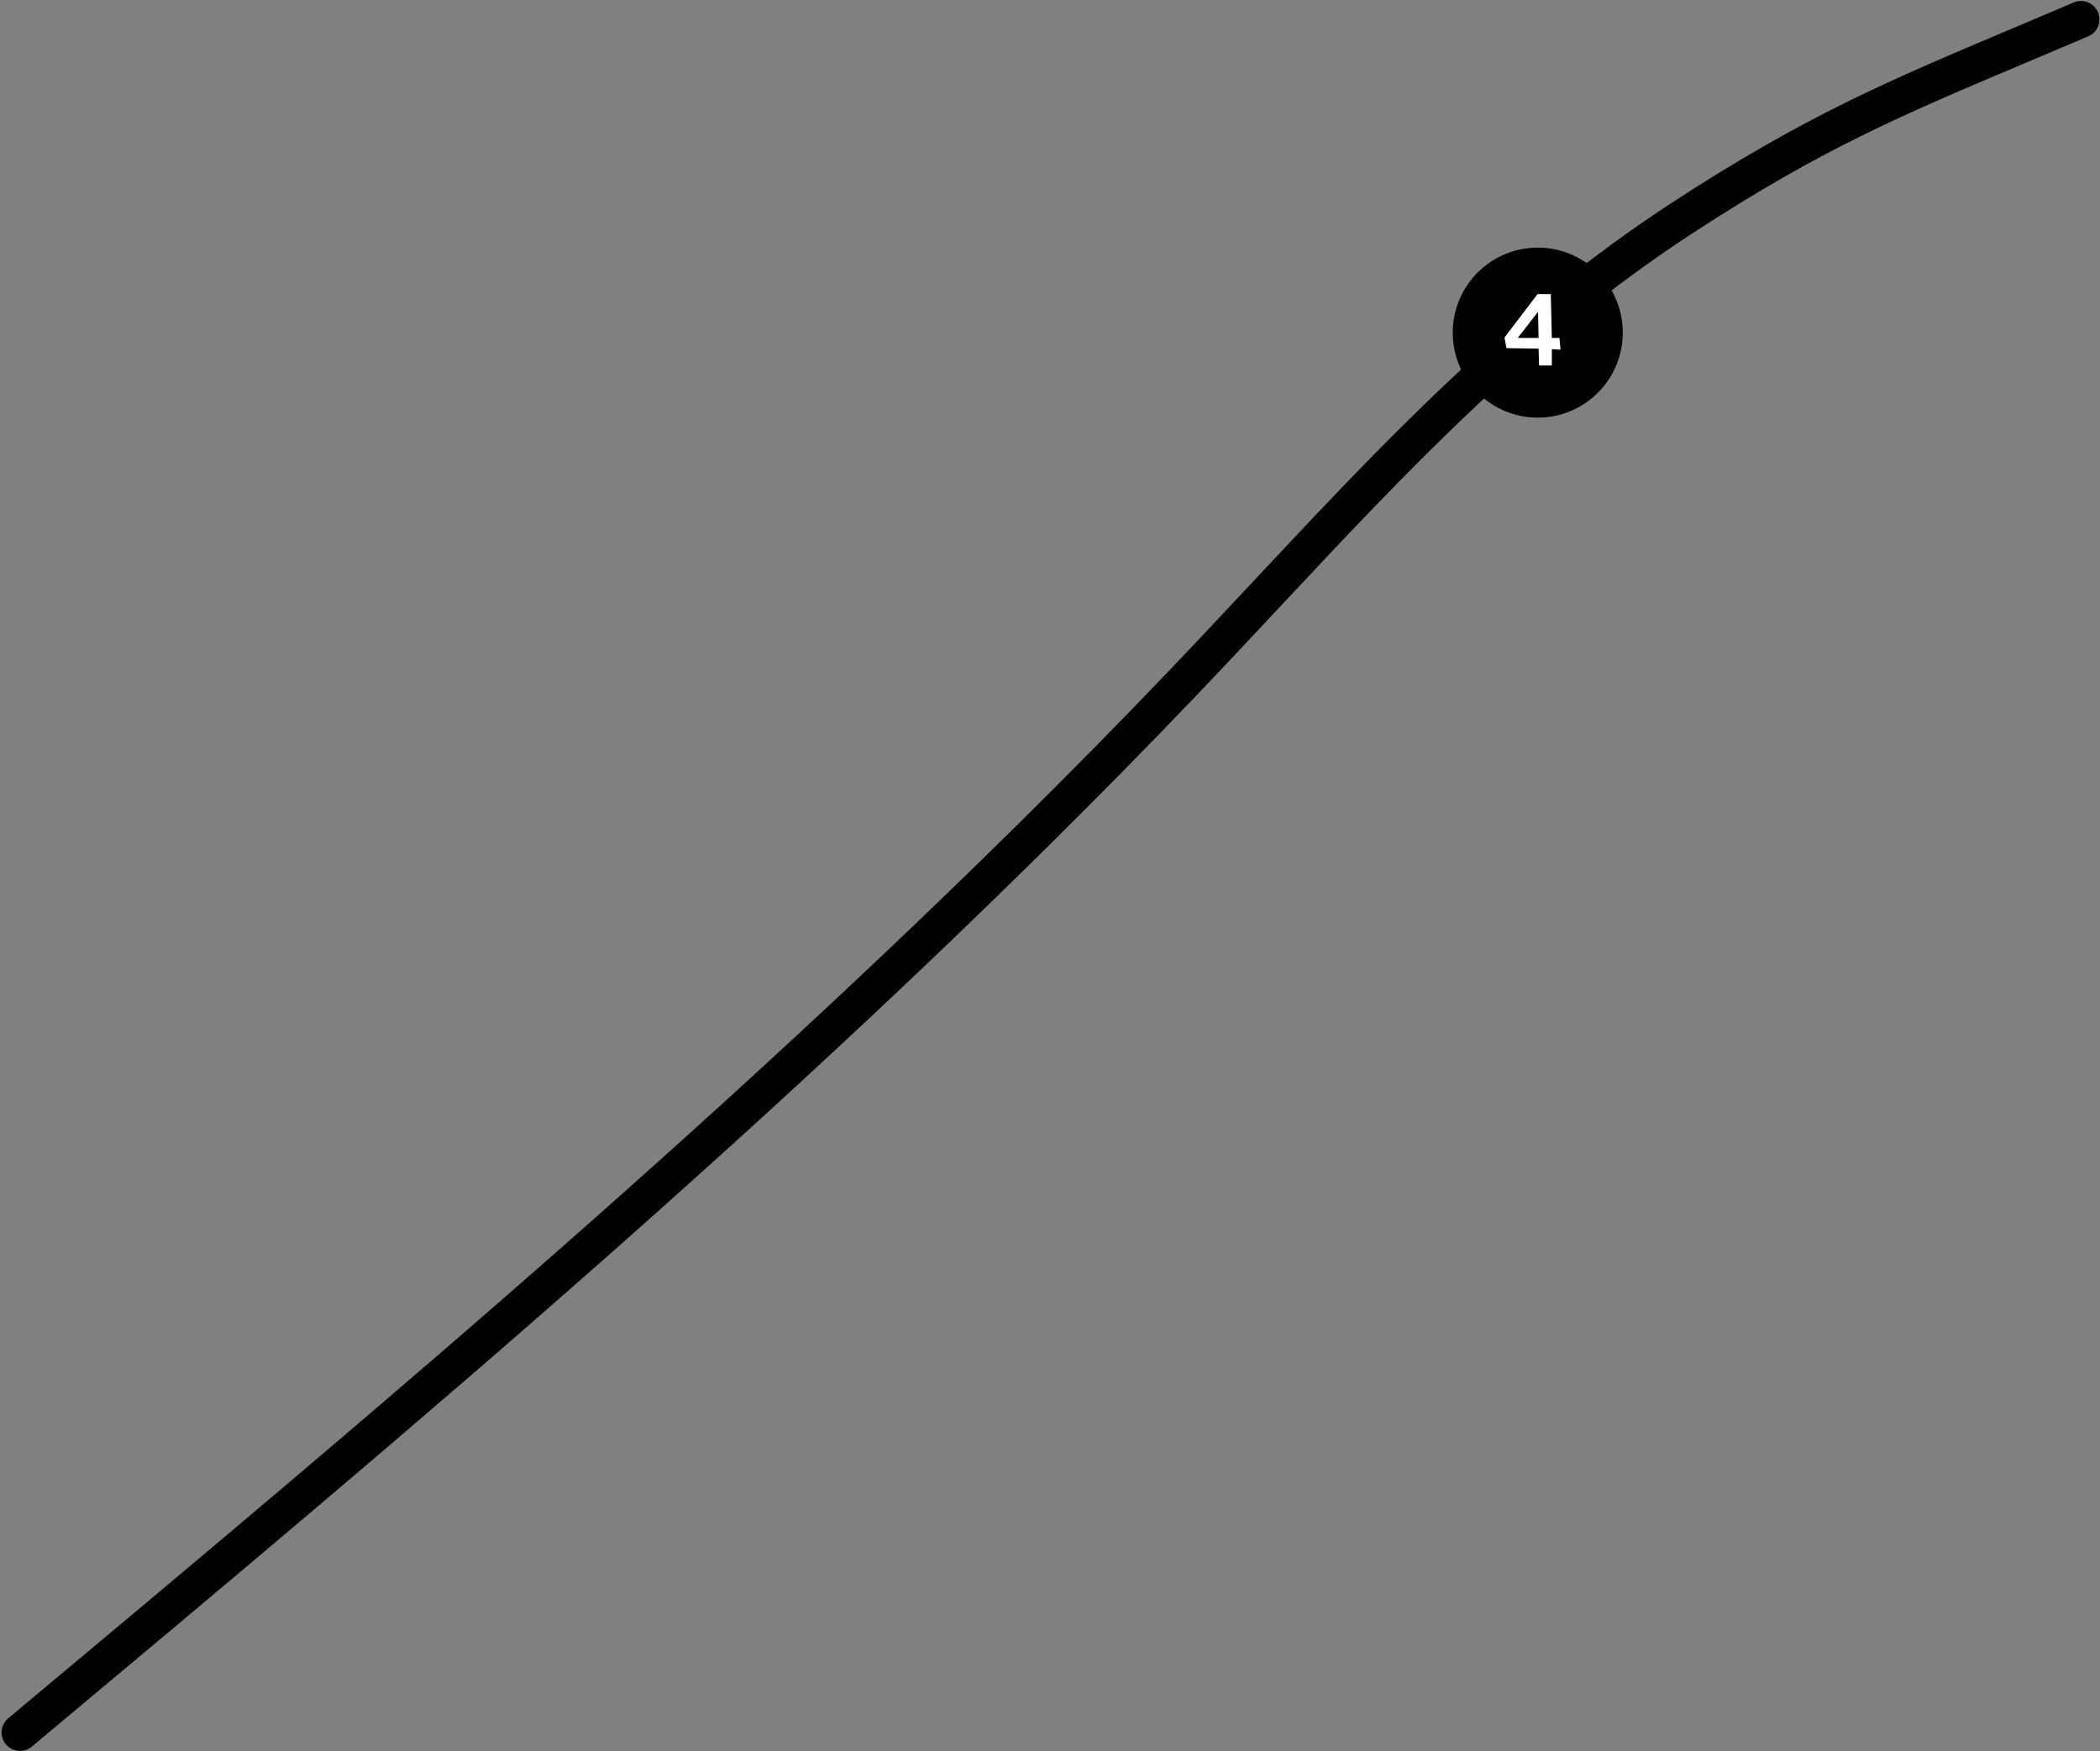 <?xml version="1.0" encoding="UTF-8"?>
<svg width="741px" height="618px" viewBox="0 0 741 618" version="1.1" xmlns="http://www.w3.org/2000/svg" xmlns:xlink="http://www.w3.org/1999/xlink"><rect x="0" y="0" width="741" height="618" fill="#808080" stroke="none"/><script xmlns=""/>
    <title>4-Зубатка</title>
    <g id="Page-1" stroke="none" stroke-width="1" fill="none" fill-rule="evenodd">
        <g id="Красная" transform="translate(-2495, -592)" fill-rule="nonzero">
            <g id="4-Зубатка" transform="translate(2495.559, 592.344)">
                <path d="M6.504,617.611 C4.645,617.611 2.799,616.818 1.513,615.28 C-0.789,612.526 -0.423,608.426 2.331,606.124 C133.158,496.757 281.441,372.798 410.971,237.413 C421.014,226.916 430.997,216.247 440.652,205.929 C487.247,156.132 531.259,109.095 589.593,71.065 C636.353,40.579 665.594,28.239 709.856,9.559 C716.556,6.732 723.626,3.748 731.184,0.522 C734.49,-0.885 738.306,0.649 739.714,3.949 C741.123,7.251 739.589,11.07 736.286,12.479 C728.712,15.712 721.625,18.702 714.91,21.536 C669.741,40.598 642.479,52.104 596.693,81.955 C539.677,119.127 496.188,165.604 450.145,214.811 C440.465,225.155 430.457,235.851 420.363,246.401 C290.333,382.308 141.756,506.513 10.669,616.098 C9.453,617.115 7.974,617.611 6.504,617.611" id="Fill-12" fill="#000000"/>
                <path d="M572.054,117.051 C572.054,133.62 558.622,147.051 542.054,147.051 C525.486,147.051 512.054,133.62 512.054,117.051 C512.054,100.483 525.486,87.051 542.054,87.051 C558.622,87.051 572.054,100.483 572.054,117.051" id="Fill-54" fill="#000000"/>
                <path d="M542.336,118.924 L542.156,109.925 L541.977,109.925 L535.138,118.708 L535.138,118.924 L542.336,118.924 Z M542.517,128.643 L542.336,122.703 L530.998,122.524 L530.314,118.78 L541.977,103.446 L546.656,103.446 L547.016,118.924 L549.716,118.924 L550.075,123.064 L547.016,122.883 L547.016,128.643 L542.517,128.643 Z" id="Fill-56" fill="#FFFFFF"/>
            </g>
        </g>
    </g>
</svg>